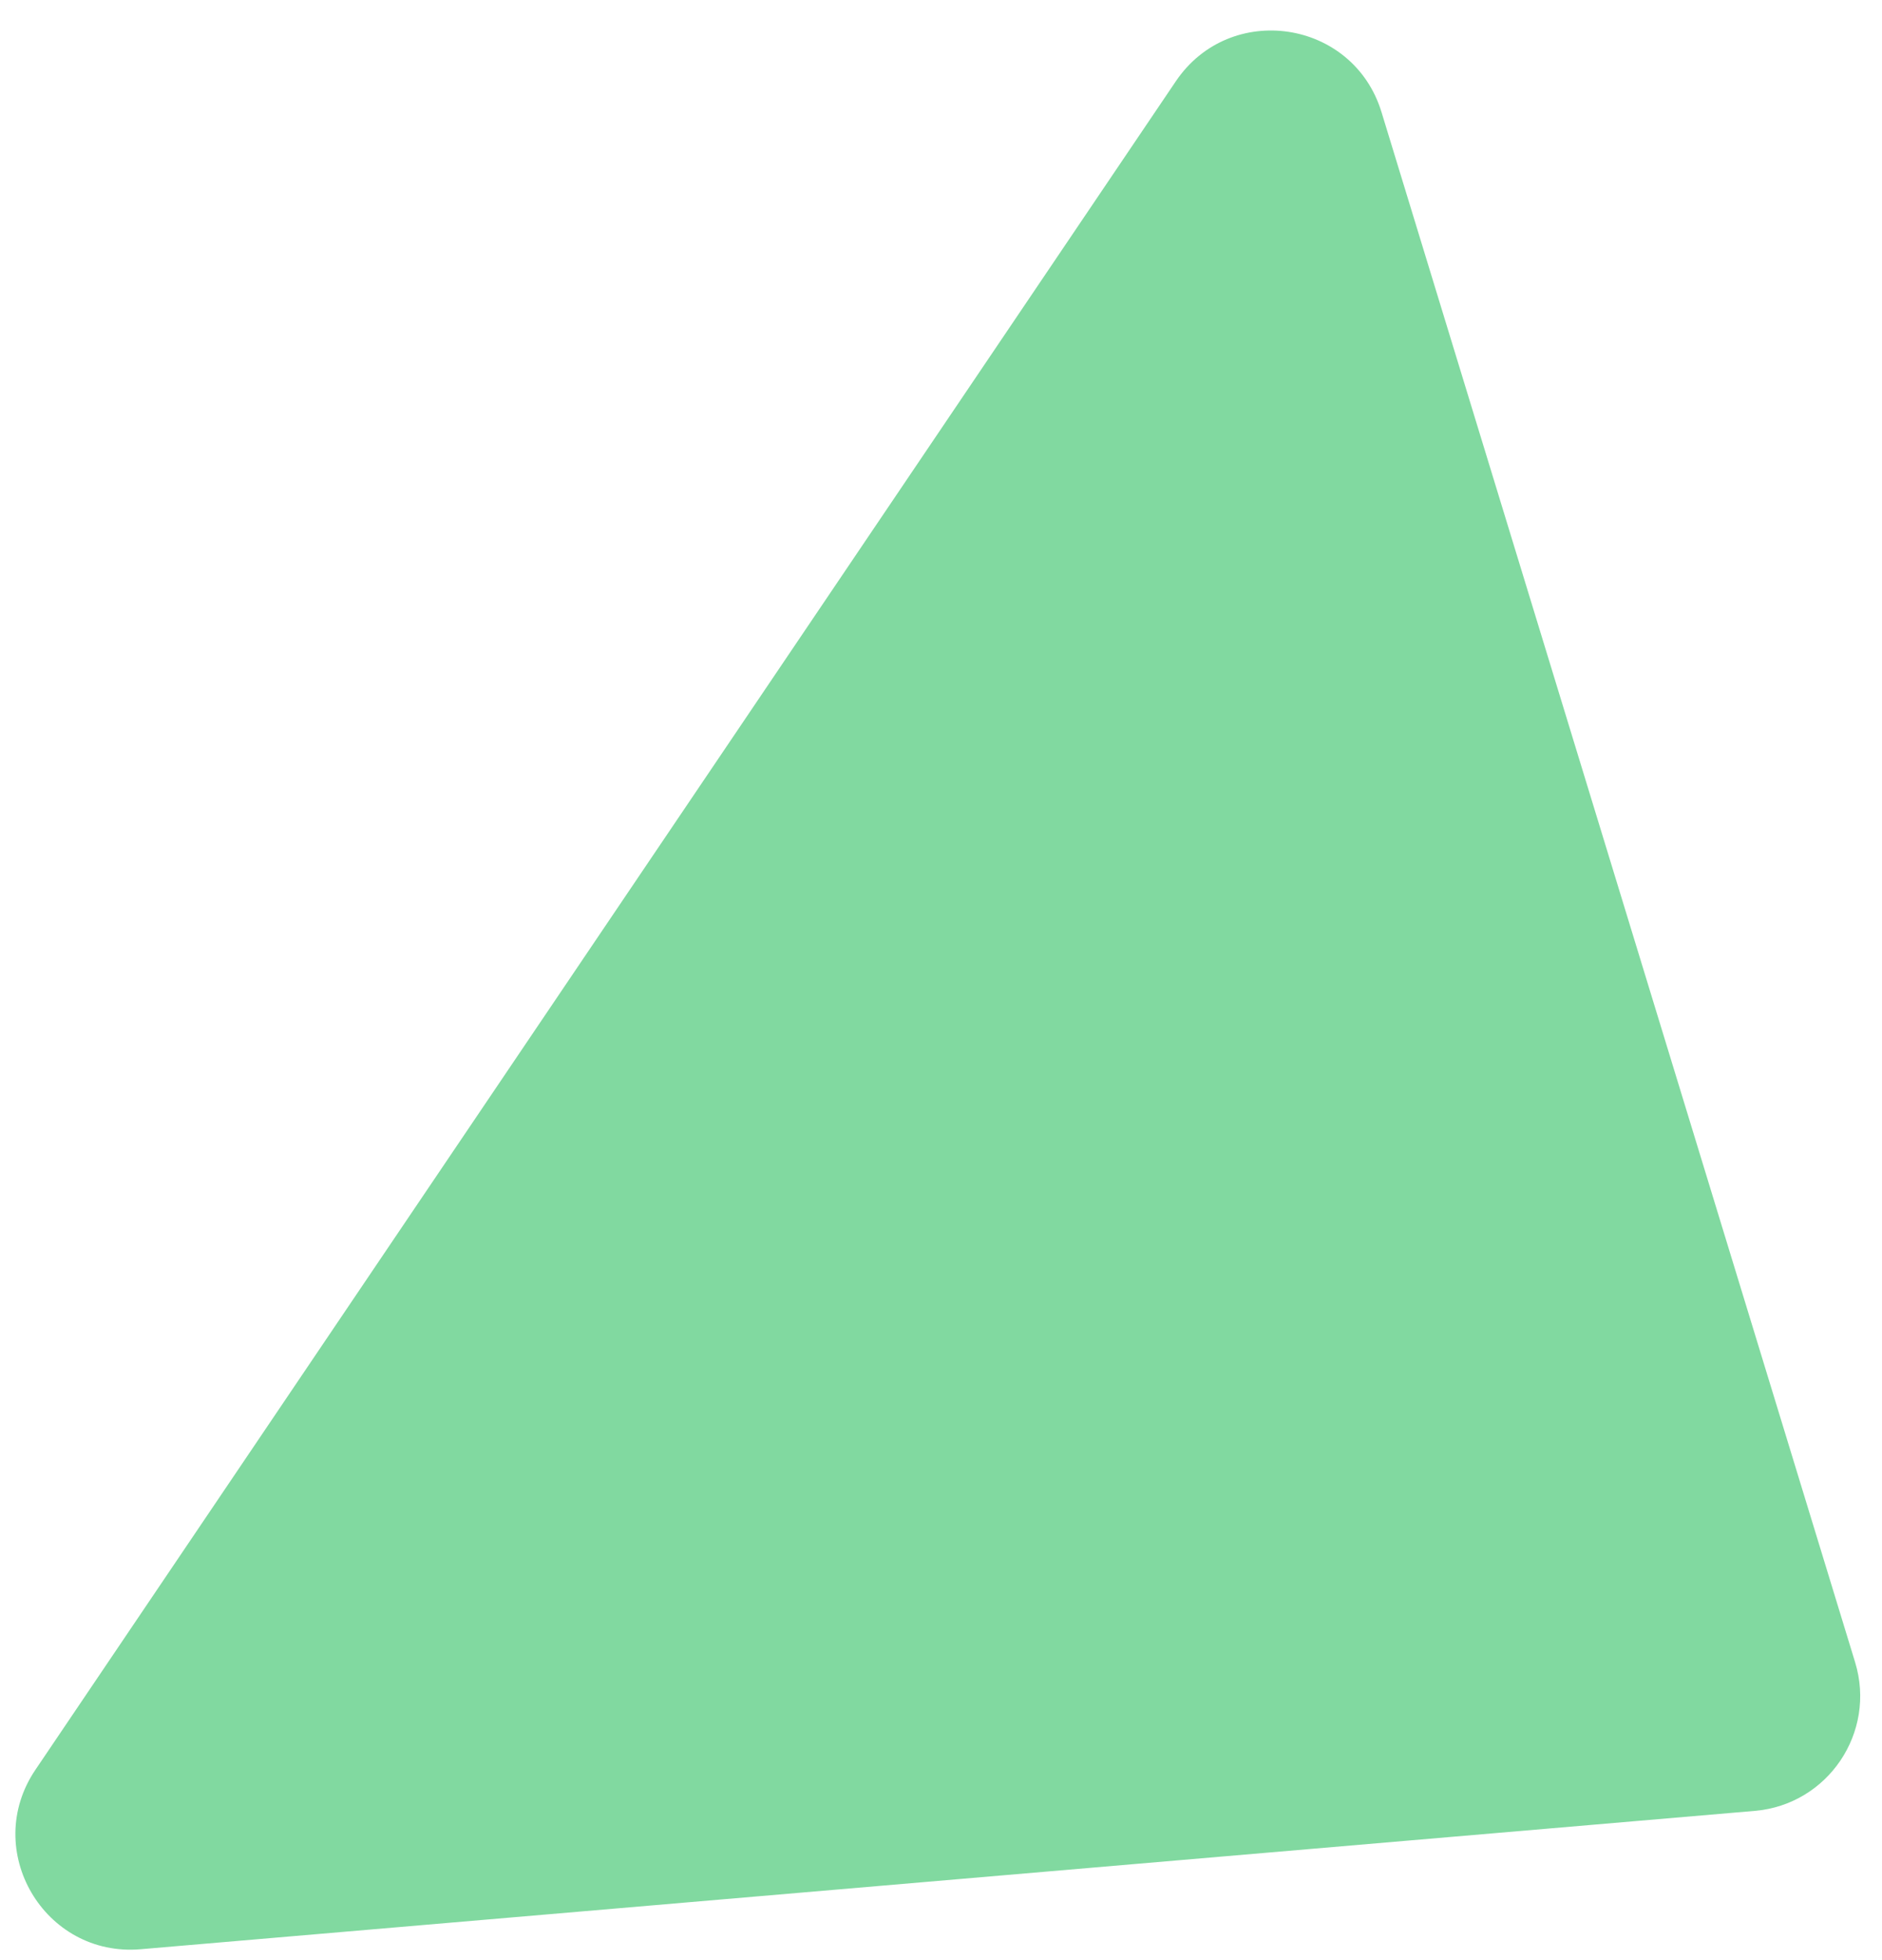 <svg width="49" height="51" viewBox="0 0 49 51" fill="none" xmlns="http://www.w3.org/2000/svg">
<path d="M48.3 43.252C48.859 45.079 47.591 46.956 45.688 47.119L3.663 50.719C1.15 50.934 -0.491 48.14 0.922 46.05L30.614 2.115C32.027 0.025 35.231 0.505 35.969 2.917L48.3 43.252Z" fill="#81D9A0"/>
</svg>
